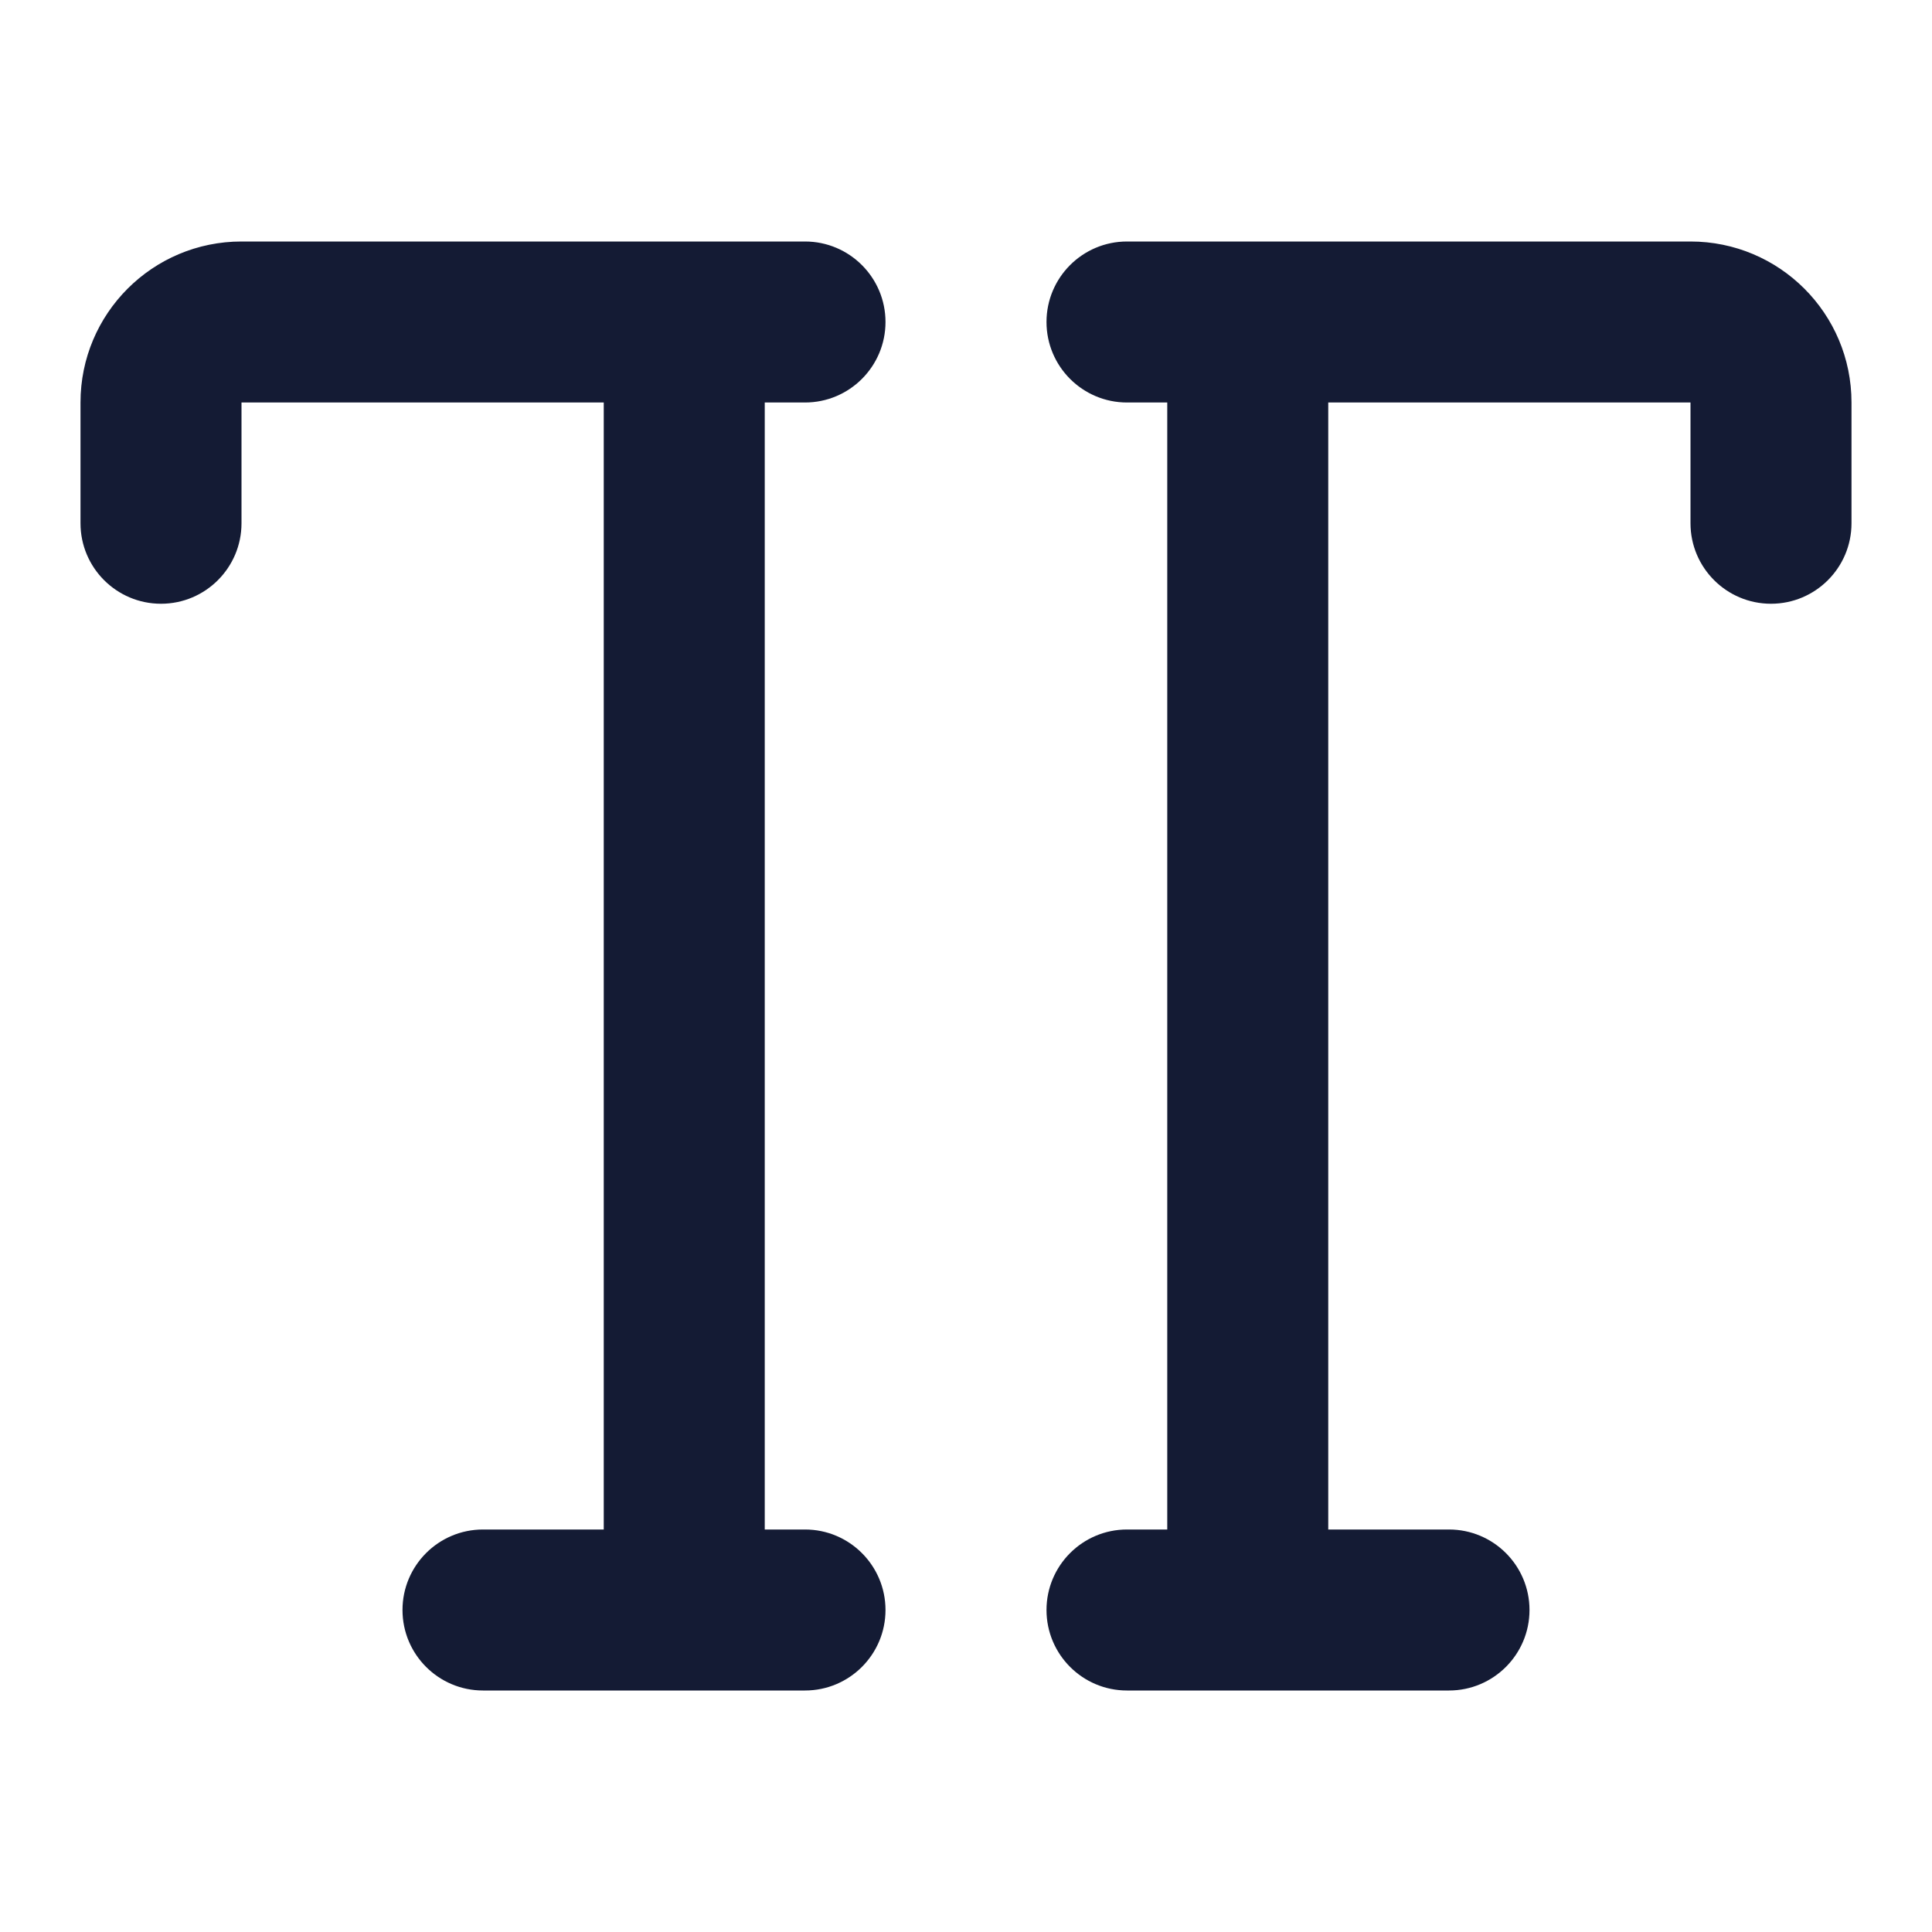 <svg width="24" height="24" viewBox="0 0 24 24" fill="none" xmlns="http://www.w3.org/2000/svg">
<path fill-rule="evenodd" clip-rule="evenodd" d="M1 5C1 3.895 1.895 3 3 3H8.5H10C10.552 3 11 3.448 11 4C11 4.552 10.552 5 10 5H9.5L9.5 19H10C10.552 19 11 19.448 11 20C11 20.552 10.552 21 10 21H8.5H6C5.448 21 5 20.552 5 20C5 19.448 5.448 19 6 19H7.5L7.5 5H3V6.5C3 7.052 2.552 7.5 2 7.5C1.448 7.5 1 7.052 1 6.5V5ZM14 19C13.448 19 13 19.448 13 20C13 20.552 13.448 21 14 21H15.5H18C18.552 21 19 20.552 19 20C19 19.448 18.552 19 18 19H16.5L16.5 5H21V6.5C21 7.052 21.448 7.5 22 7.5C22.552 7.5 23 7.052 23 6.5V5C23 3.895 22.105 3 21 3H15.5H14C13.448 3 13 3.448 13 4C13 4.552 13.448 5 14 5H14.5L14.5 19H14Z" fill="#141B34"/>
</svg>
